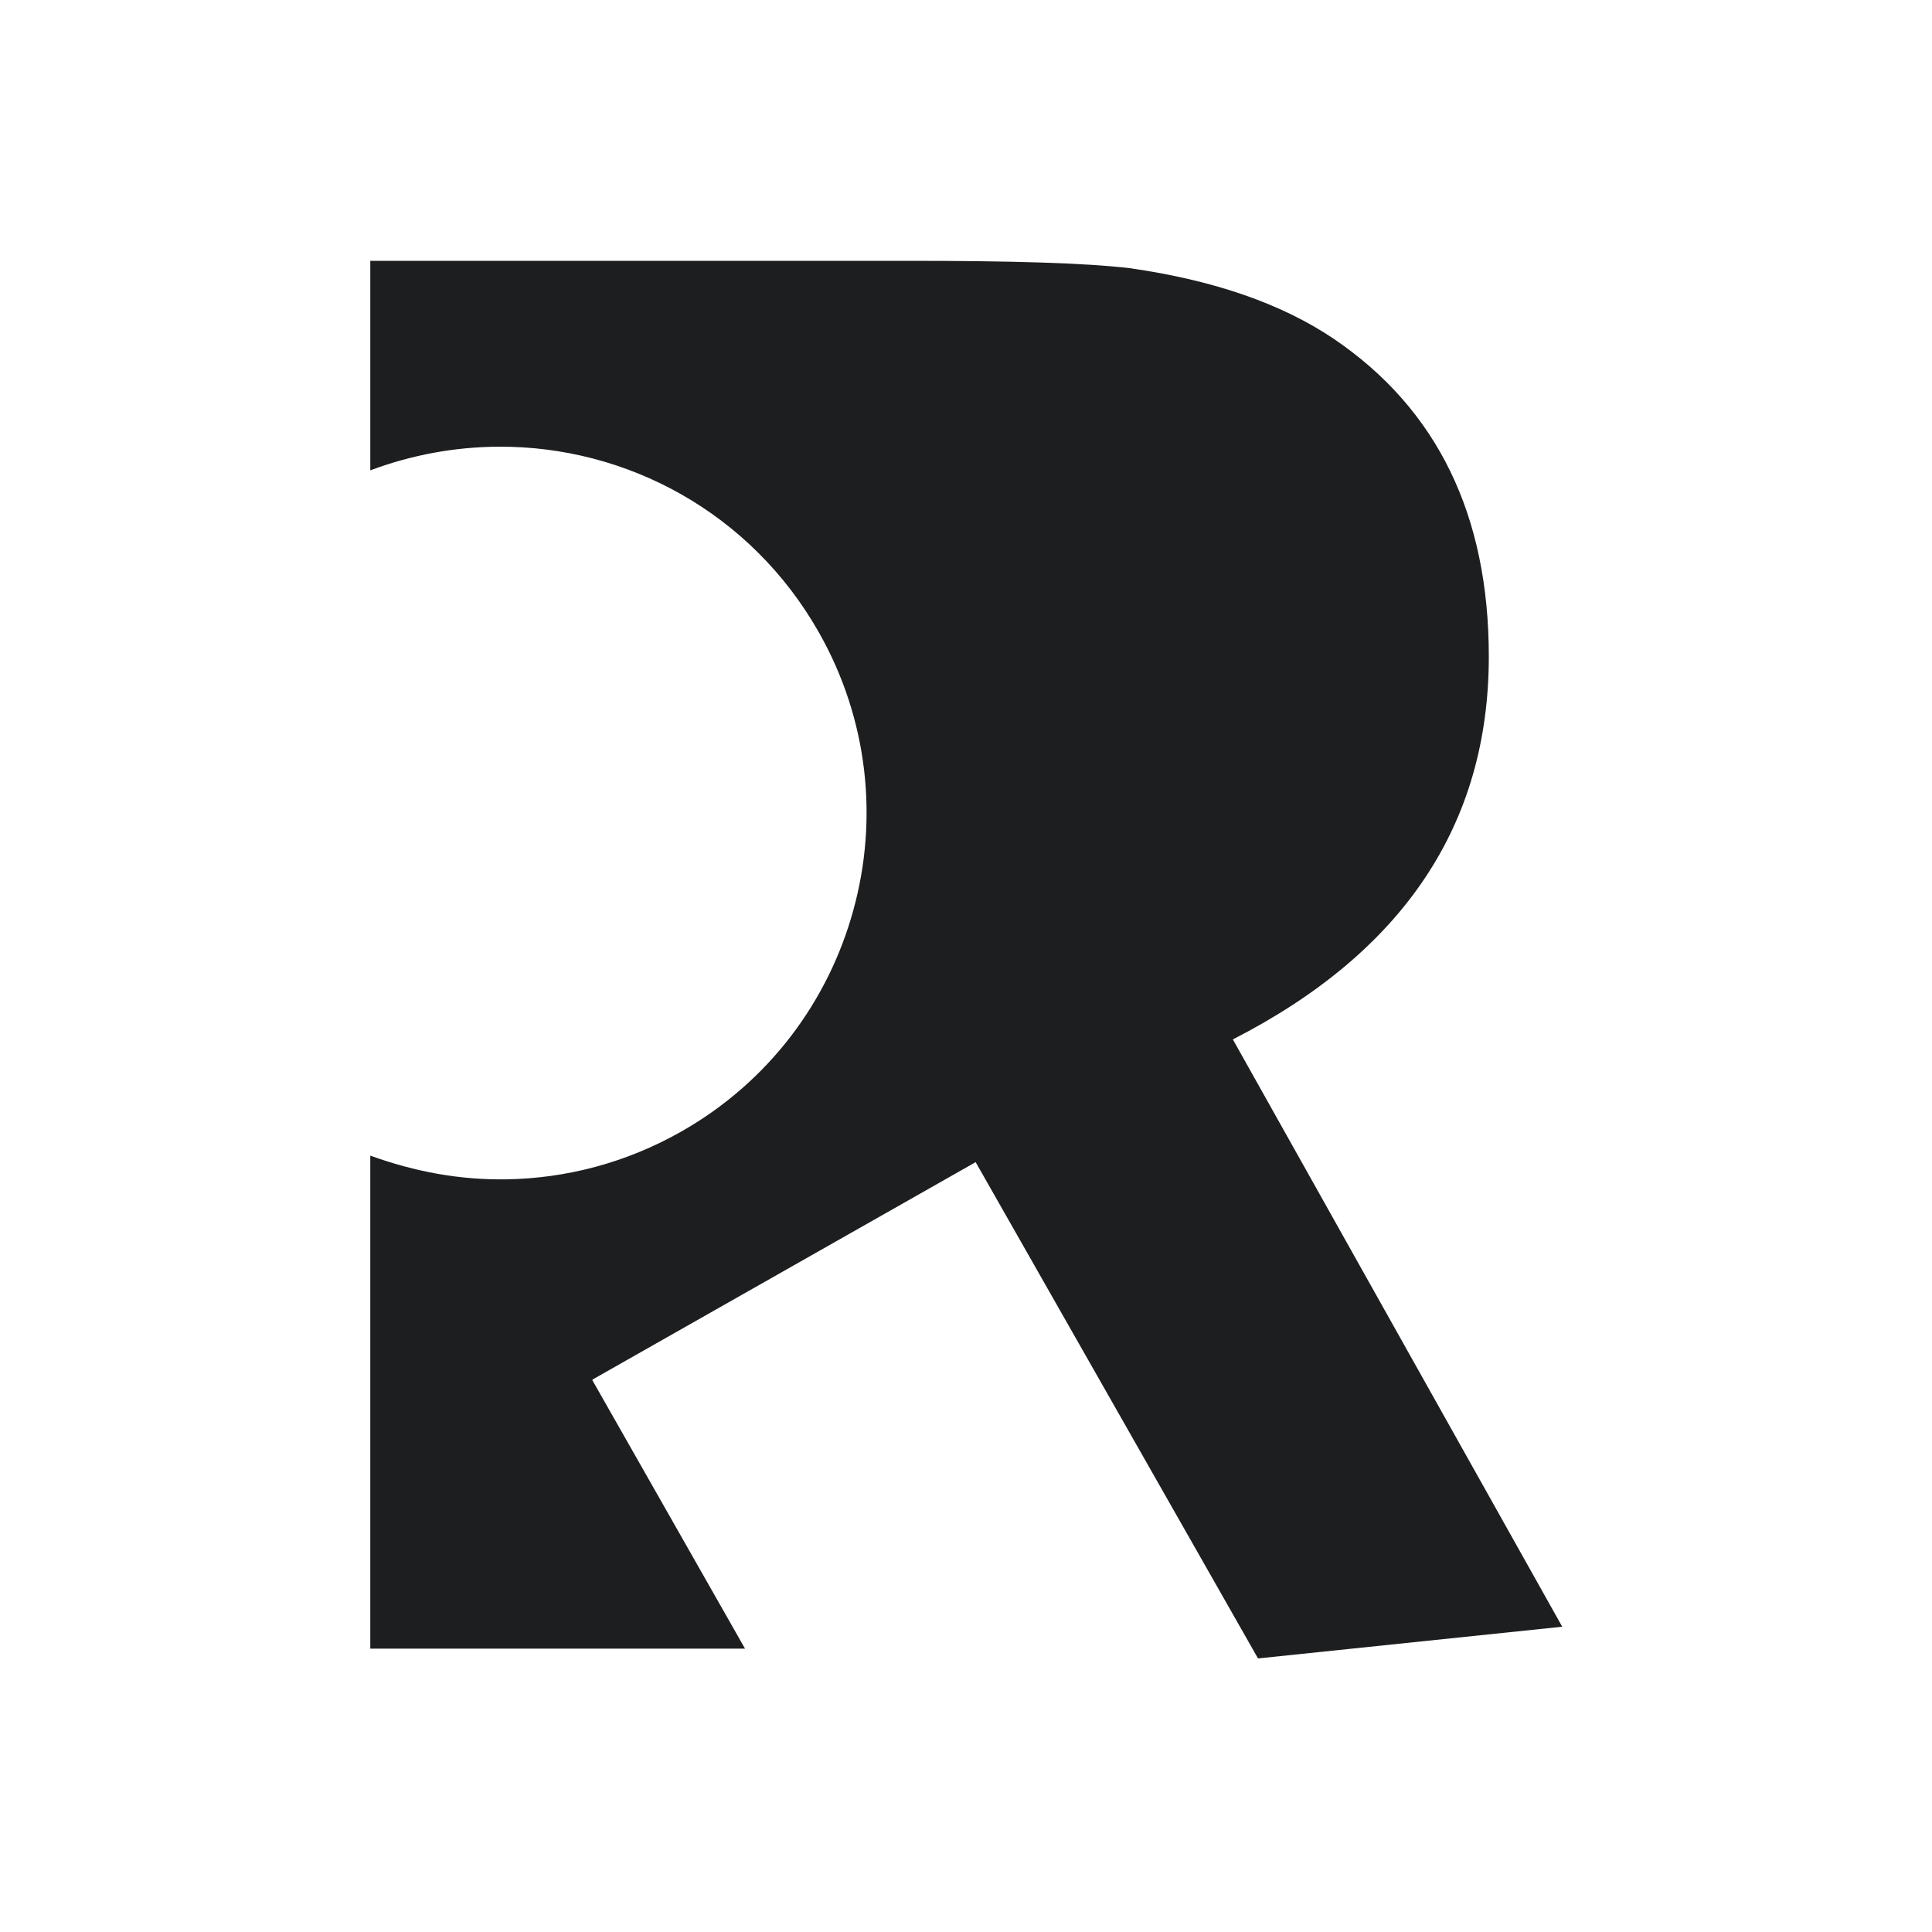 <?xml version="1.0" encoding="iso-8859-1"?>
<!-- Generator: Adobe Illustrator 18.0.0, SVG Export Plug-In . SVG Version: 6.00 Build 0)  -->
<!DOCTYPE svg PUBLIC "-//W3C//DTD SVG 1.1//EN" "http://www.w3.org/Graphics/SVG/1.1/DTD/svg11.dtd">
<svg version="1.1" xmlns="http://www.w3.org/2000/svg" xmlns:xlink="http://www.w3.org/1999/xlink" x="0px" y="0px"
	 viewBox="0 0 600 600" style="enable-background:new 0 0 600 600;" xml:space="preserve">
<g id="Layer_2" style="display:none;">
	<rect style="display:inline;fill:#35AC75;" width="600" height="600"/>
</g>
<g id="Layer_1" style="display:none;">
	<g style="display:inline;">
		<path style="fill:#FF0000;" d="M270.122,378.712l-35.64,1.76l-1.98-147.4c17.6-8.8,41.14-14.08,62.92-14.08
			c36.52,0,70.621,14.96,70.621,58.08c0,22.44-9.24,38.061-23.32,47.521l18.04,53.9"/>
	</g>
</g>
<g id="Layer_4" style="display:none;">
</g>
<g id="Layer_5" style="display:none;">
	<linearGradient id="SVGID_1_" gradientUnits="userSpaceOnUse" x1="730.144" y1="767.922" x2="-127.579" y2="-165.642">
		<stop  offset="0" style="stop-color:#3FA9F5"/>
		<stop  offset="0.057" style="stop-color:#3EA9EC"/>
		<stop  offset="0.152" style="stop-color:#3CAAD2"/>
		<stop  offset="0.274" style="stop-color:#39ABA9"/>
		<stop  offset="0.403" style="stop-color:#35AC75"/>
		<stop  offset="0.622" style="stop-color:#35AC75"/>
		<stop  offset="0.865" style="stop-color:#35AC75"/>
		<stop  offset="0.994" style="stop-color:#35AC75"/>
	</linearGradient>
	<rect x="0.732" y="0.285" style="display:inline;fill:url(#SVGID_1_);" width="599.268" height="599.715"/>
</g>
<g id="Layer_3">
	<path style="fill:#1D1E1F;" d="M183.995,428.467l-0.01-0.017l119.013-67.534l87.619,153.997l0.025-0.003l0.074,0.13l94.451-9.848
		L382.877,322.799c52.992-27.113,79.488-66.75,79.488-118.925c0-43.952-16.02-76.812-48.063-98.591
		c-16.433-11.091-37.586-18.303-63.467-22.001C336.865,81.646,314.067,81,282.438,81H115v65.075c13-4.888,26.572-7.282,39.834-7.351
		c39.811-0.216,78.324,20.479,99.395,57.525c15.531,27.305,18.534,58.321,10.787,86.393c-7.685,28.072-26.059,53.2-53.364,68.731
		c-17.235,9.803-35.996,14.608-54.459,14.879c-14.327,0.217-28.194-2.307-42.194-7.356V512h116.373l-47.388-83.329L183.995,428.467z
		"/>
</g>
</svg>
